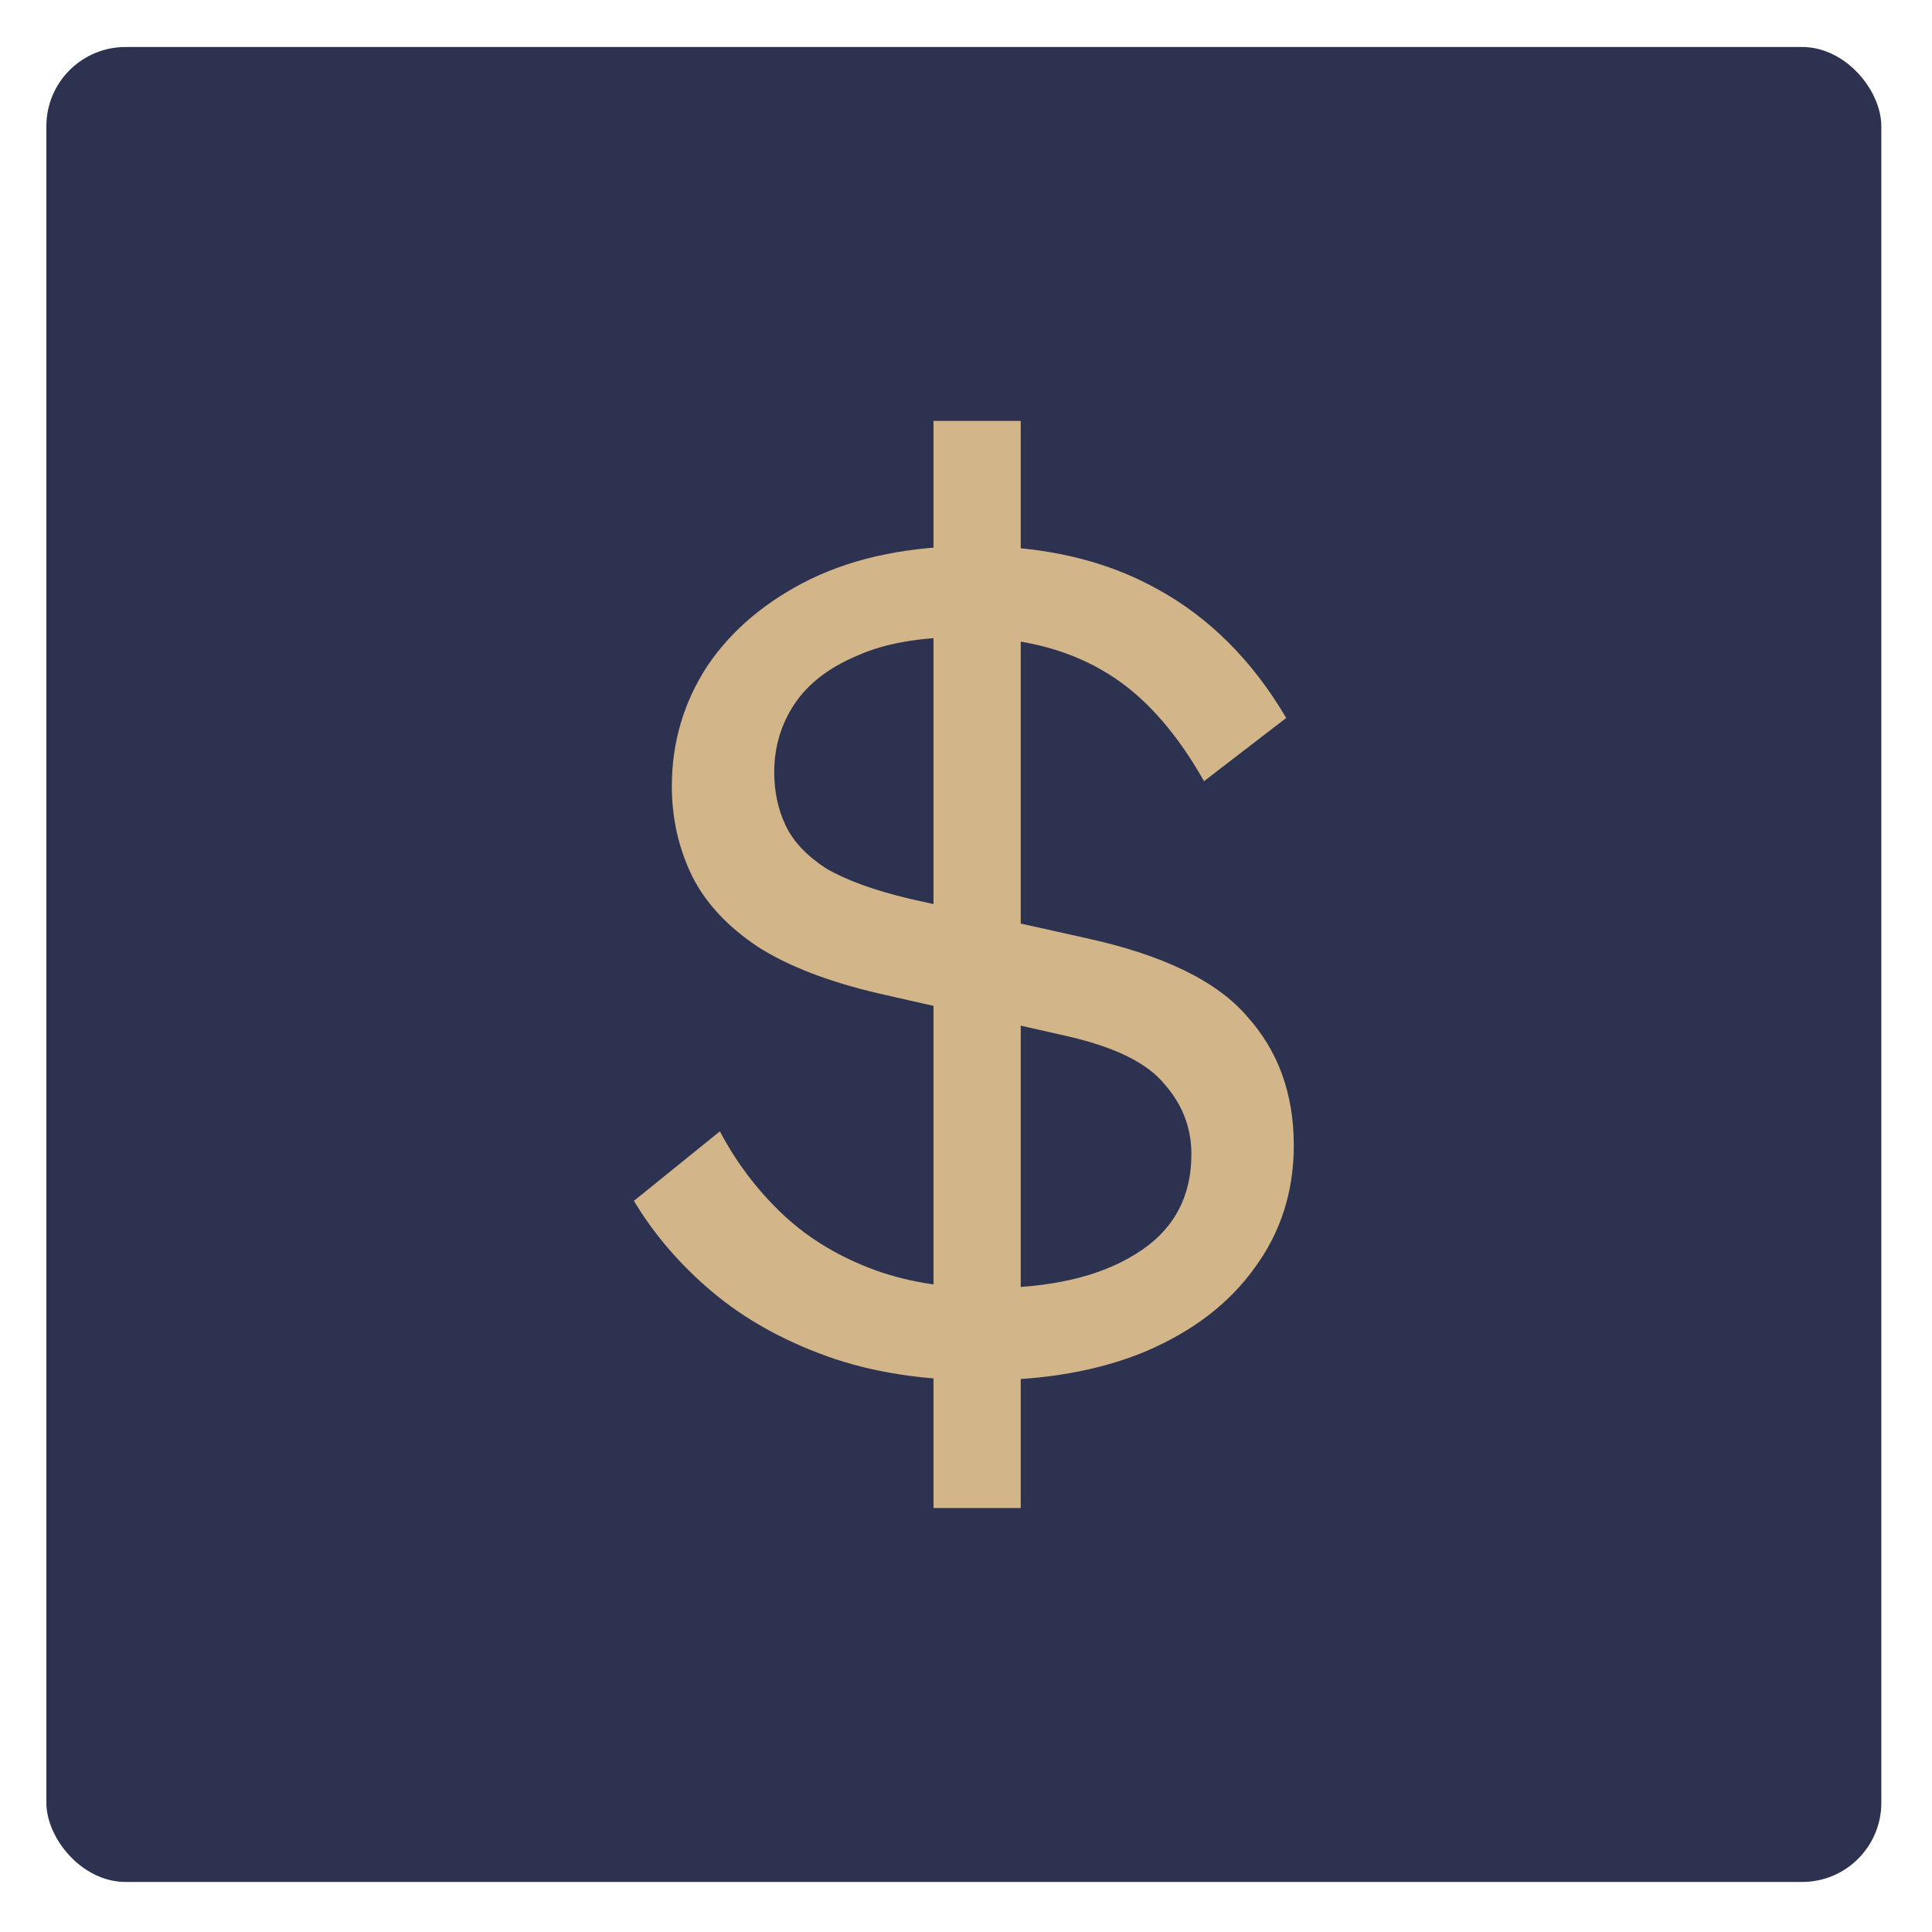 <svg width="122" height="122" viewBox="0 0 122 122" fill="none" xmlns="http://www.w3.org/2000/svg">
<rect x="2.928" y="2.968" width="115.872" height="115.872" rx="5" fill="#2D3250"/>
<path d="M61.982 87.166C58.31 87.166 55.064 86.661 52.243 85.65C49.423 84.638 47.001 83.281 44.979 81.578C42.957 79.876 41.307 77.96 40.03 75.831L45.458 71.441C46.469 73.356 47.746 75.059 49.29 76.549C50.833 78.04 52.695 79.21 54.877 80.062C57.059 80.913 59.56 81.339 62.381 81.339C66.319 81.339 69.432 80.621 71.721 79.184C74.062 77.747 75.233 75.645 75.233 72.877C75.233 71.228 74.674 69.764 73.556 68.487C72.492 67.157 70.47 66.145 67.49 65.454L55.516 62.74C52.323 61.995 49.769 61.01 47.853 59.786C45.937 58.509 44.553 57.019 43.702 55.316C42.85 53.56 42.425 51.67 42.425 49.648C42.425 46.881 43.17 44.353 44.66 42.065C46.203 39.776 48.385 37.941 51.205 36.557C54.079 35.173 57.512 34.481 61.503 34.481C65.973 34.481 69.831 35.386 73.078 37.195C76.377 39.005 79.091 41.719 81.22 45.338L76.031 49.329C74.168 46.029 72.013 43.688 69.565 42.304C67.171 40.921 64.27 40.229 60.864 40.229C58.097 40.229 55.835 40.628 54.079 41.426C52.323 42.171 51.019 43.182 50.168 44.459C49.316 45.737 48.89 47.174 48.89 48.77C48.89 49.994 49.13 51.112 49.609 52.123C50.088 53.134 50.939 54.039 52.163 54.837C53.441 55.582 55.197 56.221 57.432 56.753L68.528 59.227C73.424 60.292 76.829 61.941 78.745 64.177C80.714 66.358 81.699 69.072 81.699 72.319C81.699 75.246 80.874 77.827 79.224 80.062C77.628 82.297 75.339 84.053 72.359 85.33C69.432 86.554 65.973 87.166 61.982 87.166ZM58.948 95.229V26.579H64.456V95.229H58.948Z" fill="#D2B689"/>
</svg>
